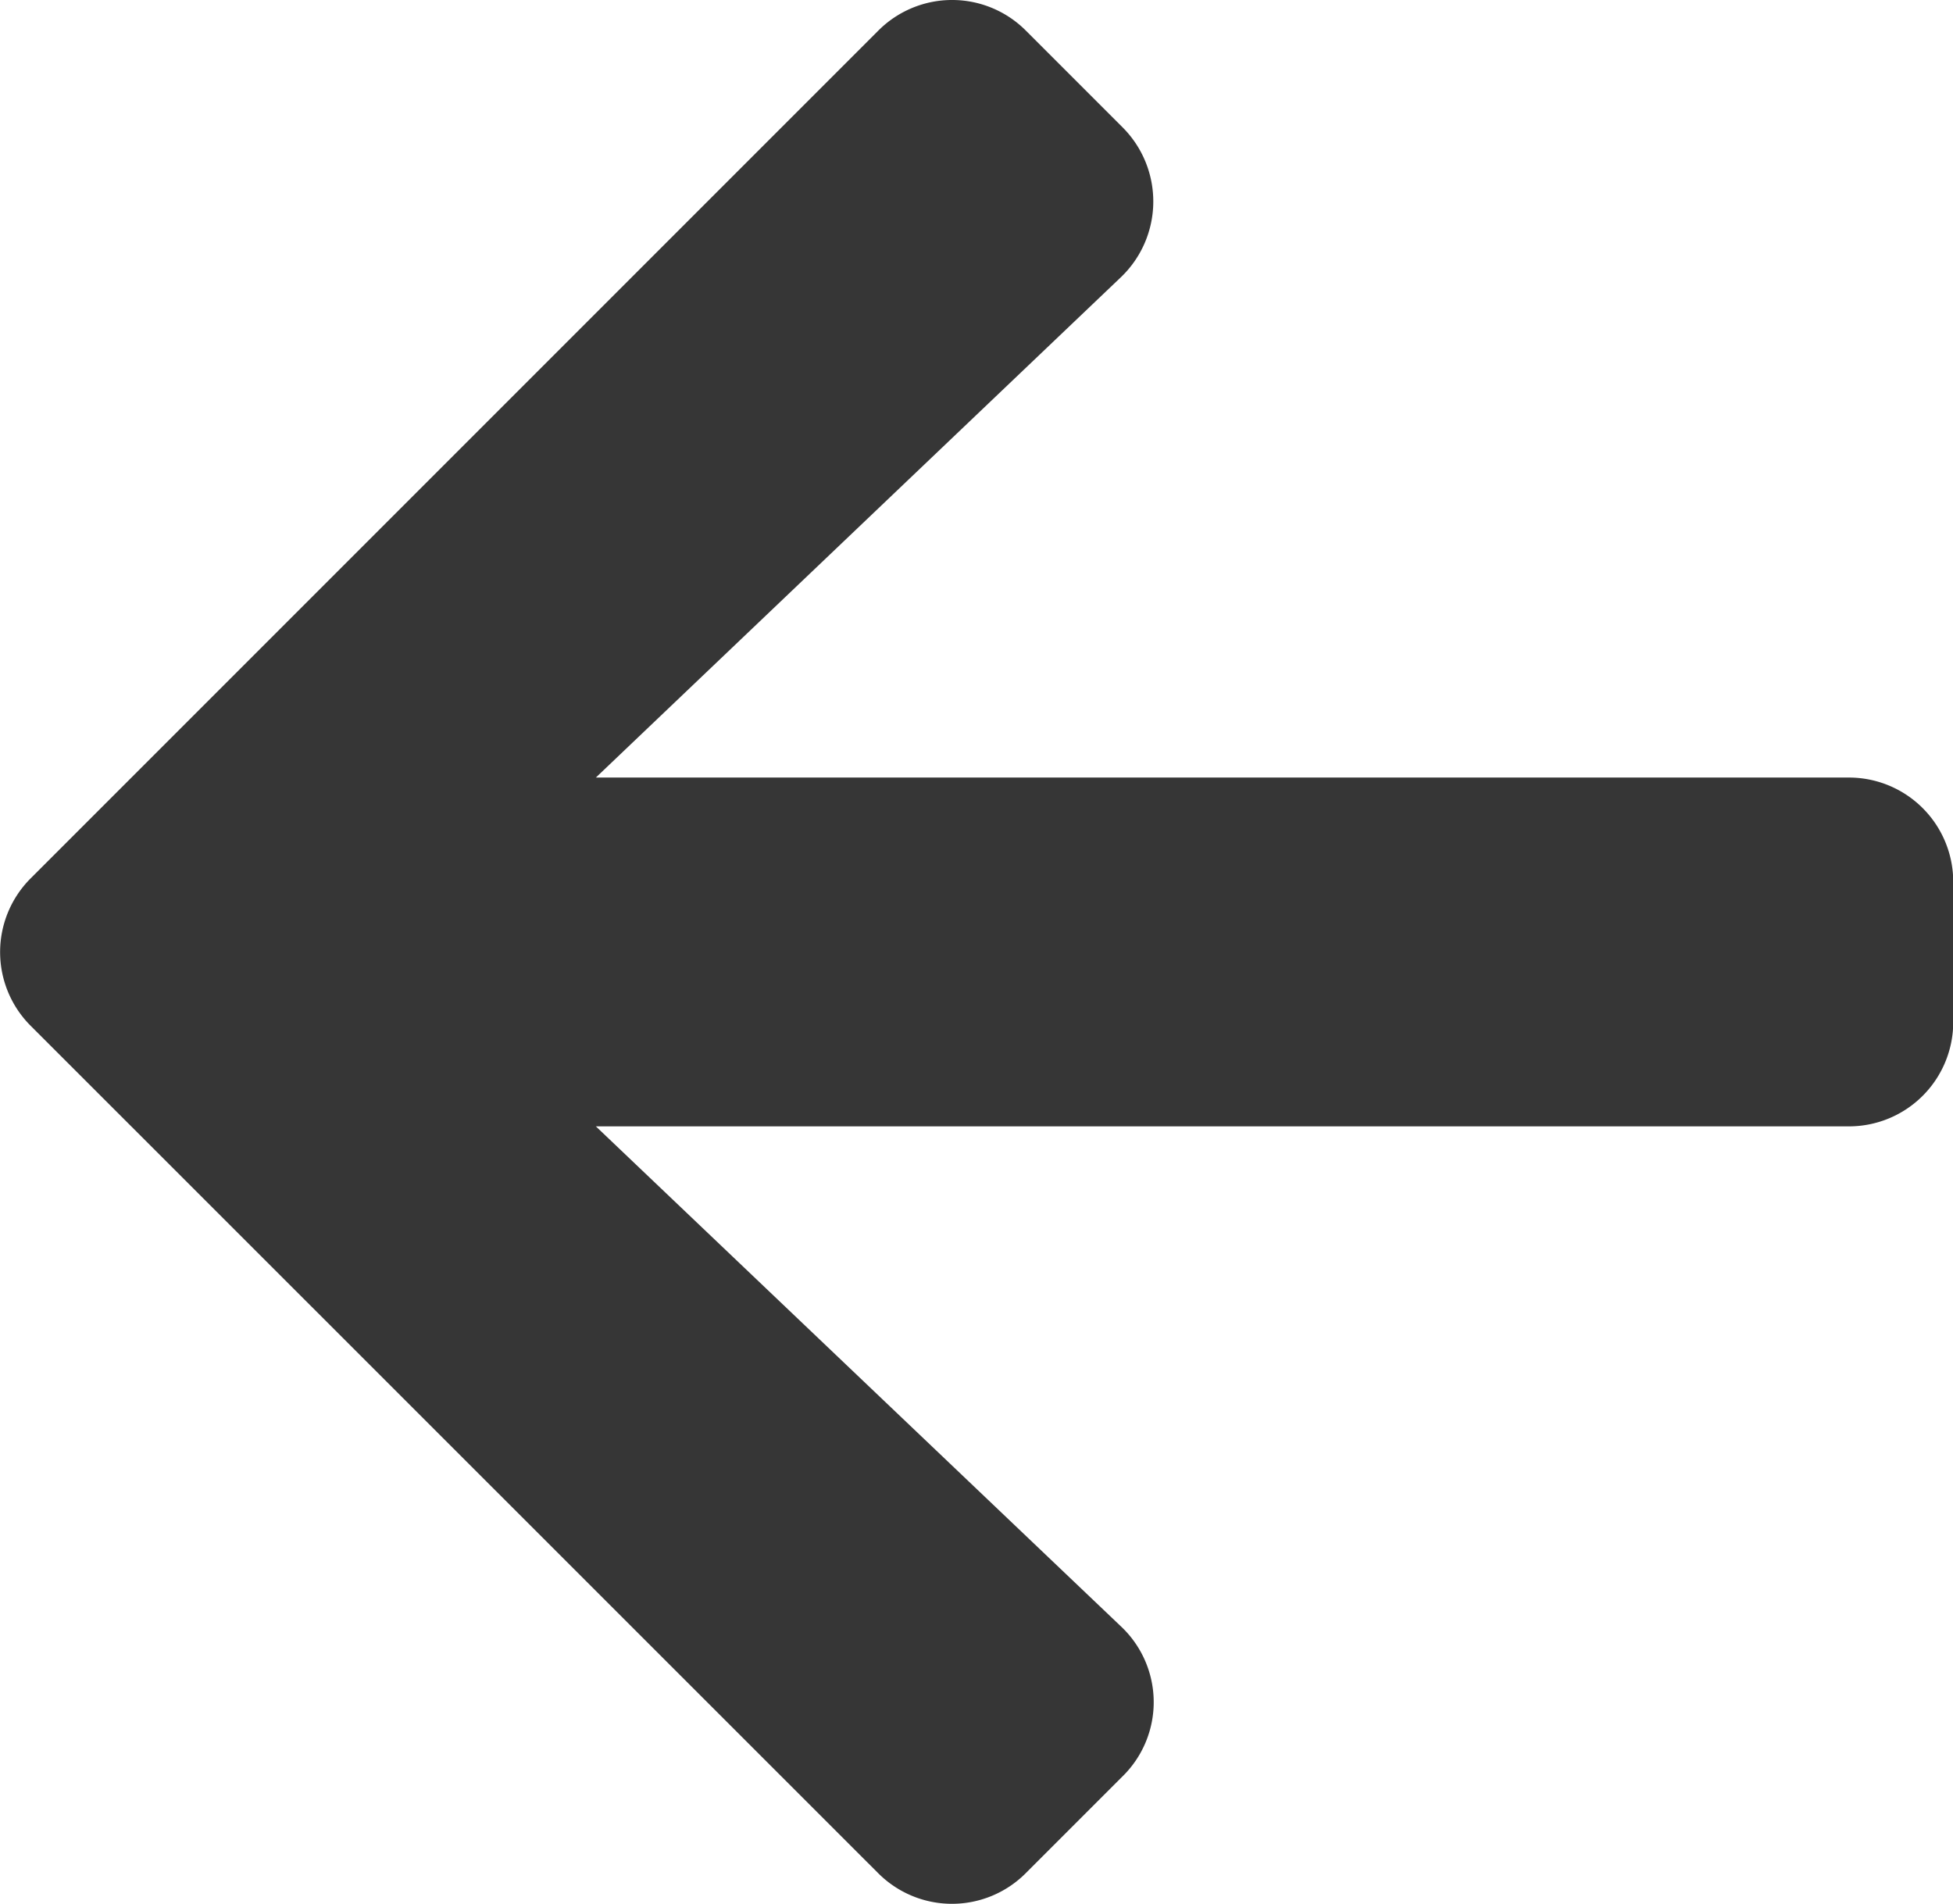 <svg xmlns="http://www.w3.org/2000/svg" width="16.401" height="15.986" viewBox="0 0 16.401 15.986">
  <path id="Icon_awesome-arrow-left" data-name="Icon awesome-arrow-left" d="M9.424,17.562l-.813.813a.875.875,0,0,1-1.241,0L.255,11.262a.875.875,0,0,1,0-1.241L7.371,2.905a.875.875,0,0,1,1.241,0l.813.813A.88.88,0,0,1,9.41,4.974L5,9.176h10.52a.876.876,0,0,1,.879.879v1.171a.876.876,0,0,1-.879.879H5l4.411,4.2A.873.873,0,0,1,9.424,17.562Z" transform="translate(0.004 -2.647)" fill="#363636"/>
</svg>
